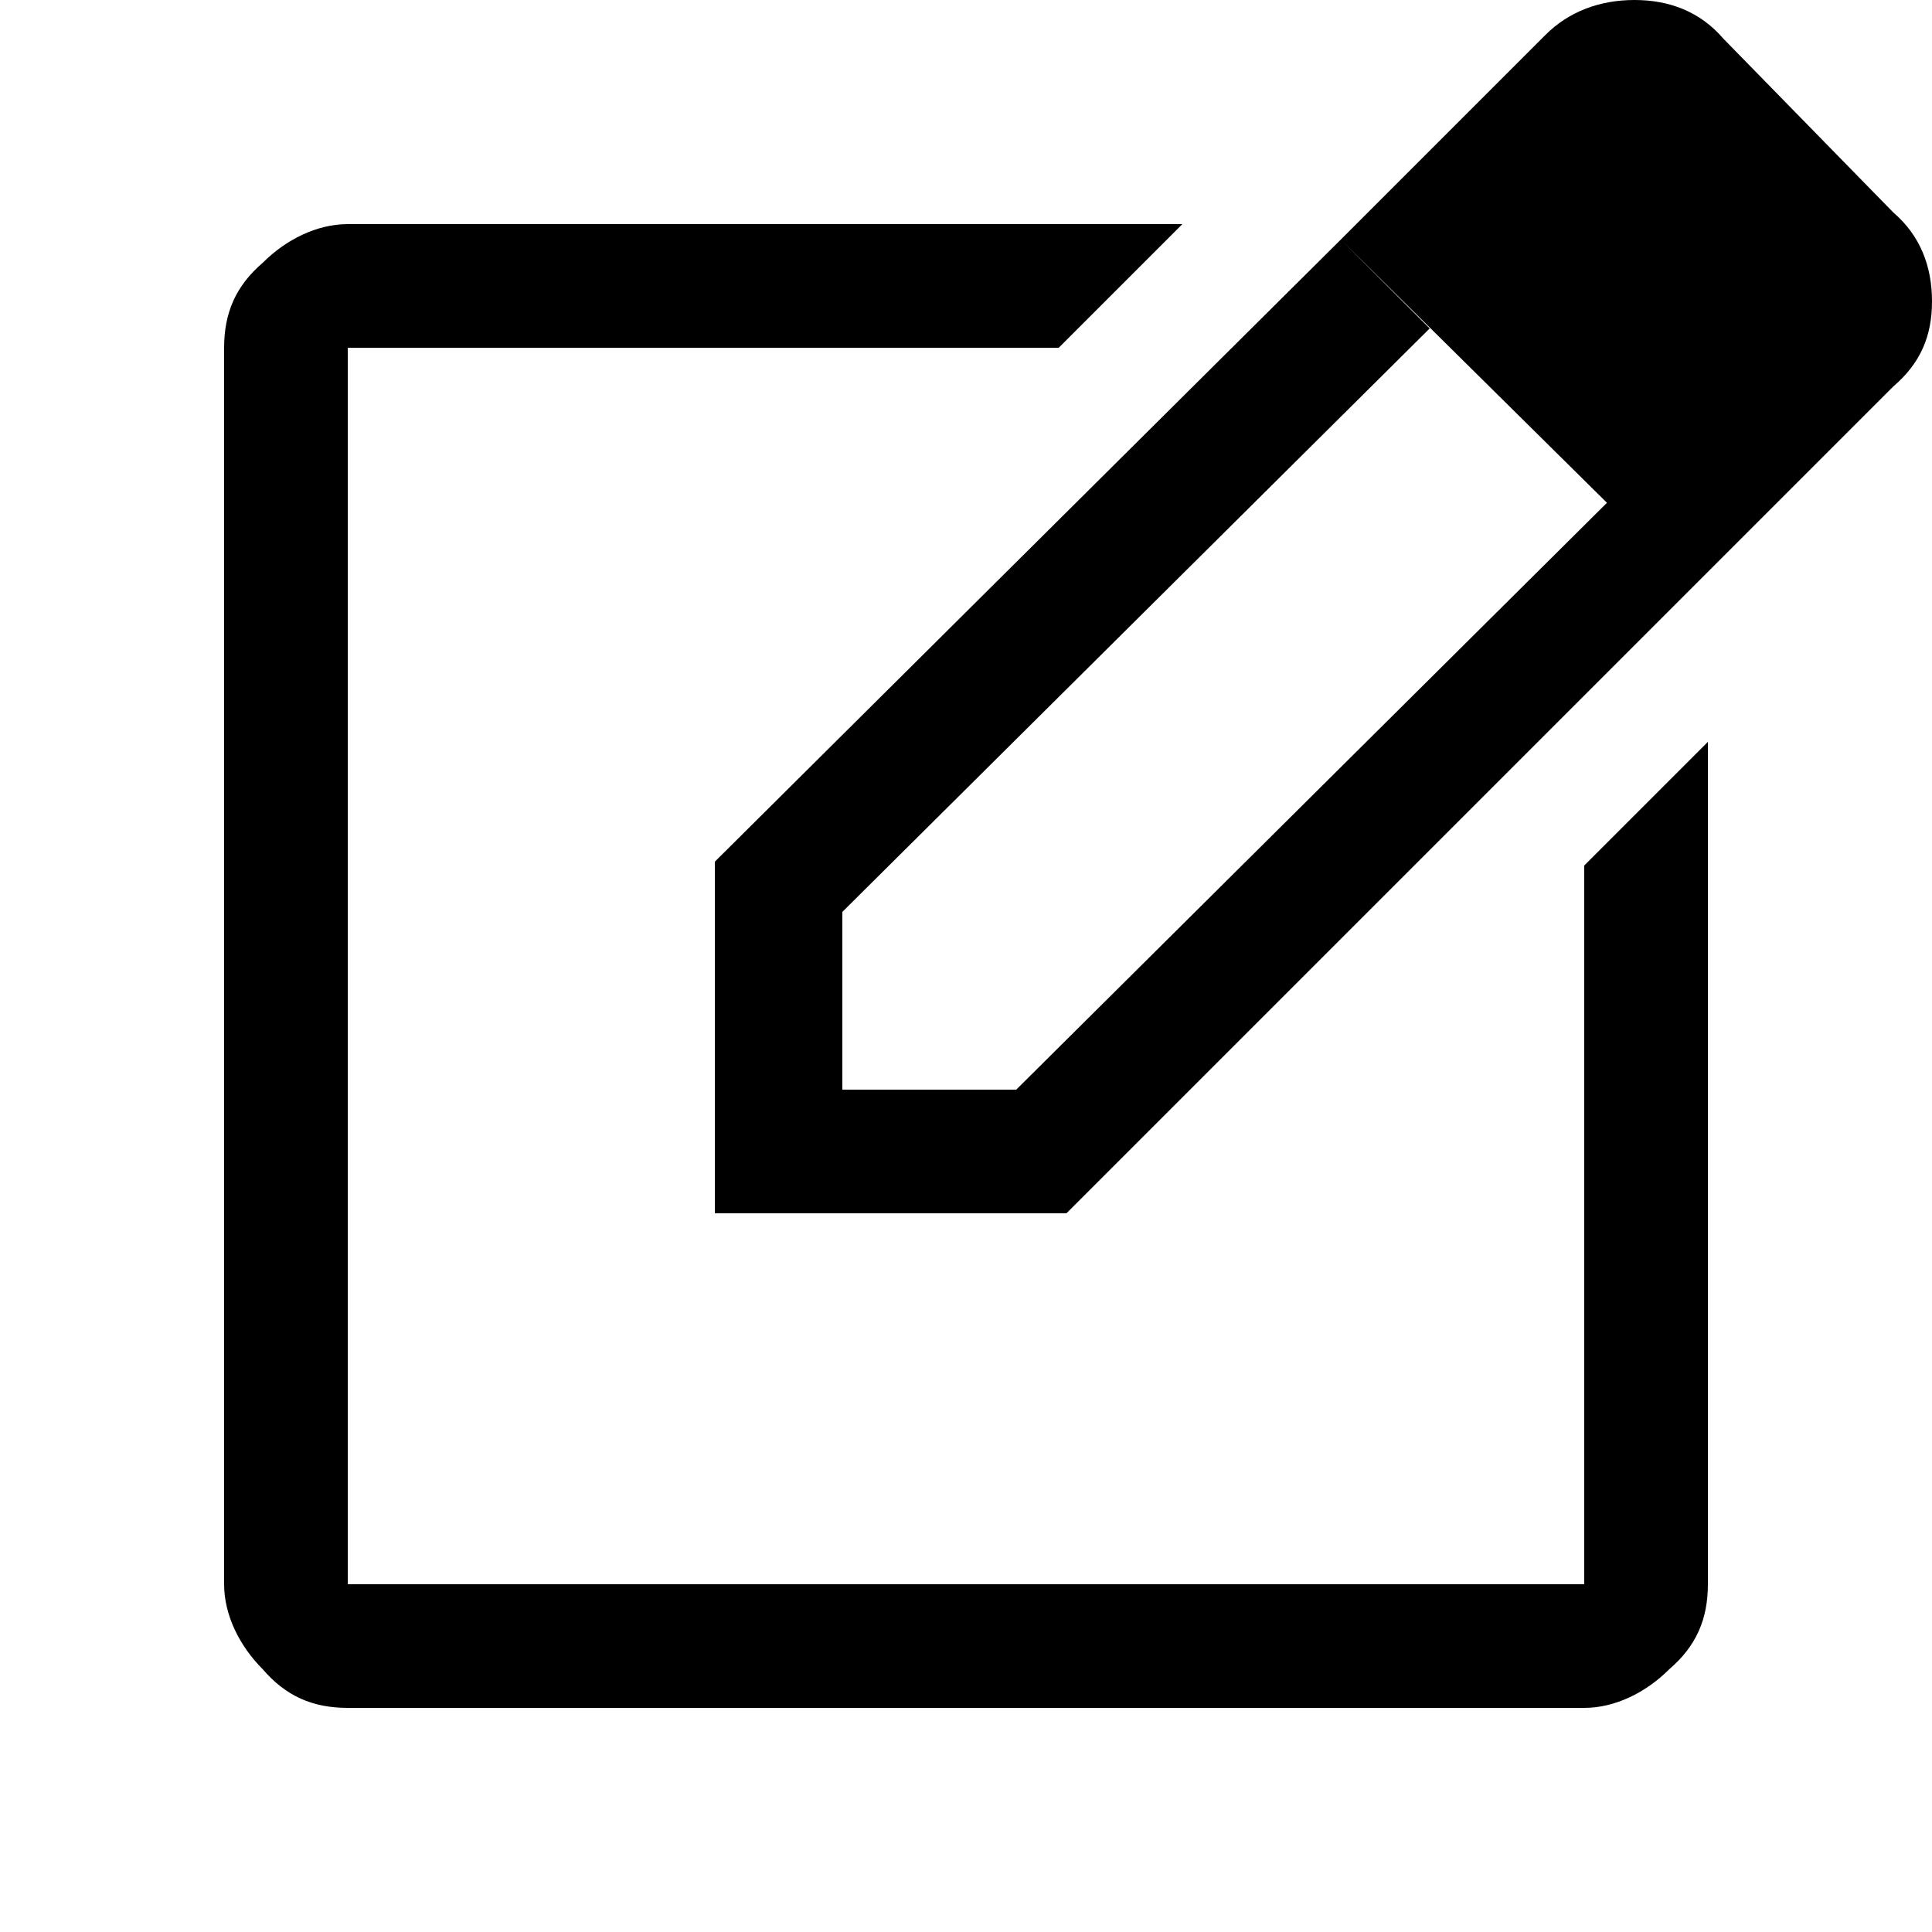 <?xml version="1.0" encoding="utf-8"?>
<!-- Generator: Adobe Illustrator 25.0.0, SVG Export Plug-In . SVG Version: 6.00 Build 0)  -->
<svg version="1.1" id="Layer_1" xmlns="http://www.w3.org/2000/svg" xmlns:xlink="http://www.w3.org/1999/xlink" x="0px" y="0px"
	 viewBox="0 0 50 50" style="enable-background:new 0 0 50 50;" xml:space="preserve">
<path d="M9,44.2c-0.9,0-1.6-0.3-2.2-1c-0.6-0.6-1-1.4-1-2.2V9c0-0.9,0.3-1.6,1-2.2c0.6-0.6,1.4-1,2.2-1h21.6L27.4,9H9v32h32V22.4
	l3.2-3.2V41c0,0.9-0.3,1.6-1,2.2c-0.6,0.6-1.4,1-2.2,1H9z M34.7,6.2L37,8.5L21.8,23.6v4.6h4.5L41.6,13l2.2,2.2L27.6,31.4h-9.1v-9.1
	L34.7,6.2z M43.8,15.2l-9.1-9L40,0.9C40.6,0.3,41.4,0,42.3,0s1.7,0.3,2.3,1L49,5.5C49.7,6.1,50,6.9,50,7.8c0,0.9-0.3,1.6-1,2.2
	L43.8,15.2z"/>
</svg>
